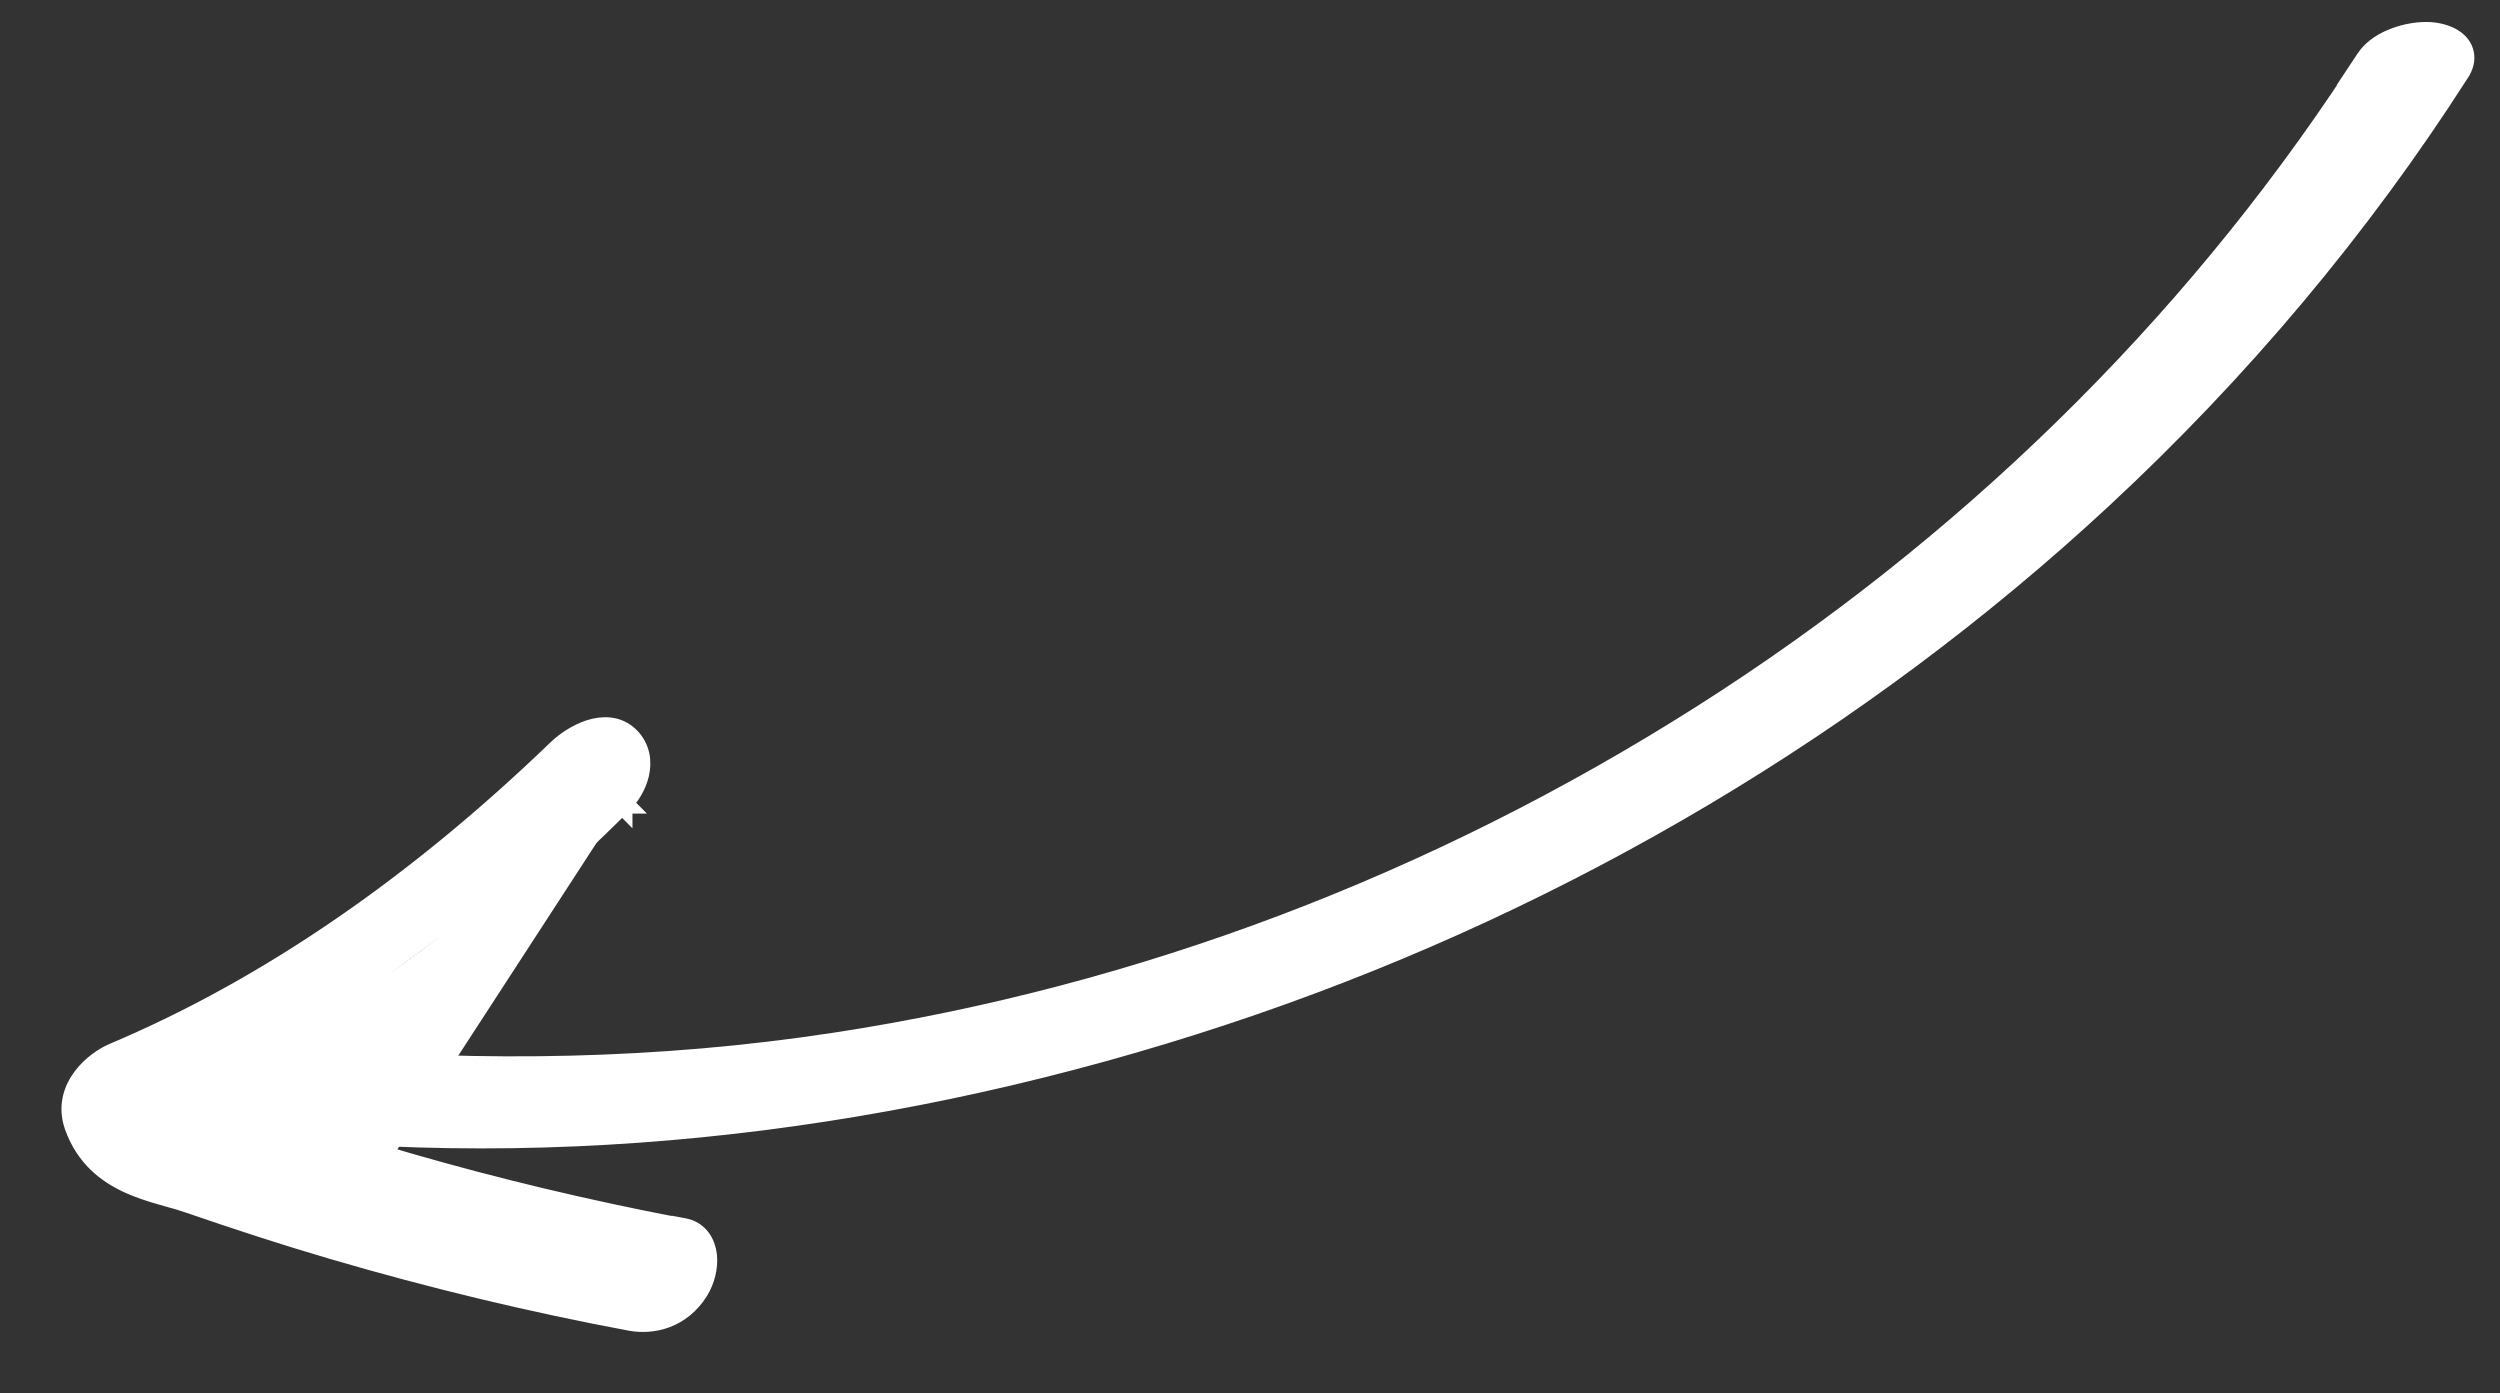 <svg width="61" height="34" viewBox="0 0 61 34" fill="none" xmlns="http://www.w3.org/2000/svg">
<rect x="0" y="0" width="61" height="34" fill="#333333" stroke="none"/>
<path d="M59.275 0.788C59.028 0.776 58.728 0.822 58.455 0.923C58.185 1.021 57.905 1.186 57.738 1.437L57.481 1.825H57.491C53.38 8.091 47.886 13.413 41.541 17.443C35.064 21.556 27.884 24.3 20.364 25.447L20.364 25.447C16.093 26.099 11.809 26.171 7.502 25.806L7.501 25.806C7.238 25.784 6.936 25.834 6.664 25.931C6.393 26.029 6.123 26.185 5.942 26.4L5.94 26.402C5.784 26.591 5.707 26.84 5.788 27.073C5.874 27.317 6.101 27.459 6.378 27.486C14.521 28.363 22.863 27.174 30.568 24.52L30.568 24.52C38.223 21.881 45.373 17.655 51.295 12.157L51.295 12.157C54.624 9.066 57.573 5.57 60.015 1.751L60.015 1.75C60.101 1.616 60.145 1.467 60.116 1.315C60.087 1.164 59.993 1.056 59.897 0.985C59.715 0.85 59.461 0.797 59.275 0.788ZM59.275 0.788L59.263 1.038L59.275 0.788C59.275 0.788 59.275 0.788 59.275 0.788Z" fill="white" stroke="white" stroke-width="0.5"/>
<path d="M5.29 26.858C5.75 27.027 6.212 27.191 6.675 27.349C7.763 27.718 8.857 28.062 9.951 28.38C12.127 29.009 14.314 29.527 16.51 29.949L16.515 29.941L16.686 29.973C17.051 30.043 17.212 30.347 17.244 30.634C17.274 30.918 17.194 31.238 17.035 31.494L17.034 31.497L17.034 31.497C16.612 32.162 15.935 32.322 15.39 32.223L15.388 32.223L15.388 32.223C12.95 31.767 10.528 31.184 8.116 30.476M5.29 26.858L8.186 30.236M5.29 26.858C8.756 25.123 12.092 22.703 15.182 19.602M5.29 26.858L4.968 26.739C8.484 25.009 11.871 22.572 15.006 19.425M8.116 30.476C8.116 30.476 8.116 30.476 8.116 30.476L8.186 30.236M8.116 30.476C8.116 30.476 8.116 30.476 8.116 30.476L8.186 30.236M8.116 30.476C6.932 30.129 5.749 29.741 4.573 29.336L4.572 29.336C4.438 29.289 4.292 29.248 4.128 29.203C4.059 29.183 3.986 29.163 3.91 29.141C3.663 29.069 3.393 28.984 3.13 28.862C2.599 28.616 2.09 28.218 1.826 27.485L1.826 27.485C1.653 27.003 1.798 26.588 2.025 26.288C2.245 25.996 2.55 25.797 2.759 25.707L2.761 25.706C6.575 24.097 10.2 21.576 13.612 18.287L13.614 18.285L13.614 18.285C13.808 18.101 14.094 17.908 14.395 17.812C14.695 17.716 15.072 17.703 15.356 17.987C15.622 18.254 15.656 18.593 15.589 18.883C15.523 19.166 15.359 19.427 15.182 19.602M8.186 30.236C7.007 29.891 5.828 29.504 4.654 29.1C4.513 29.051 4.354 29.006 4.187 28.959C3.413 28.743 2.448 28.473 2.062 27.401C1.786 26.635 2.506 26.088 2.858 25.937C6.706 24.313 10.356 21.773 13.786 18.466C14.133 18.138 14.801 17.785 15.179 18.164C15.557 18.542 15.302 19.131 15.006 19.425M15.182 19.602C15.182 19.602 15.183 19.602 15.183 19.602L15.006 19.425M15.182 19.602C15.182 19.602 15.182 19.603 15.182 19.603L15.006 19.425" fill="white" stroke="white" stroke-width="0.5"/>
</svg>
